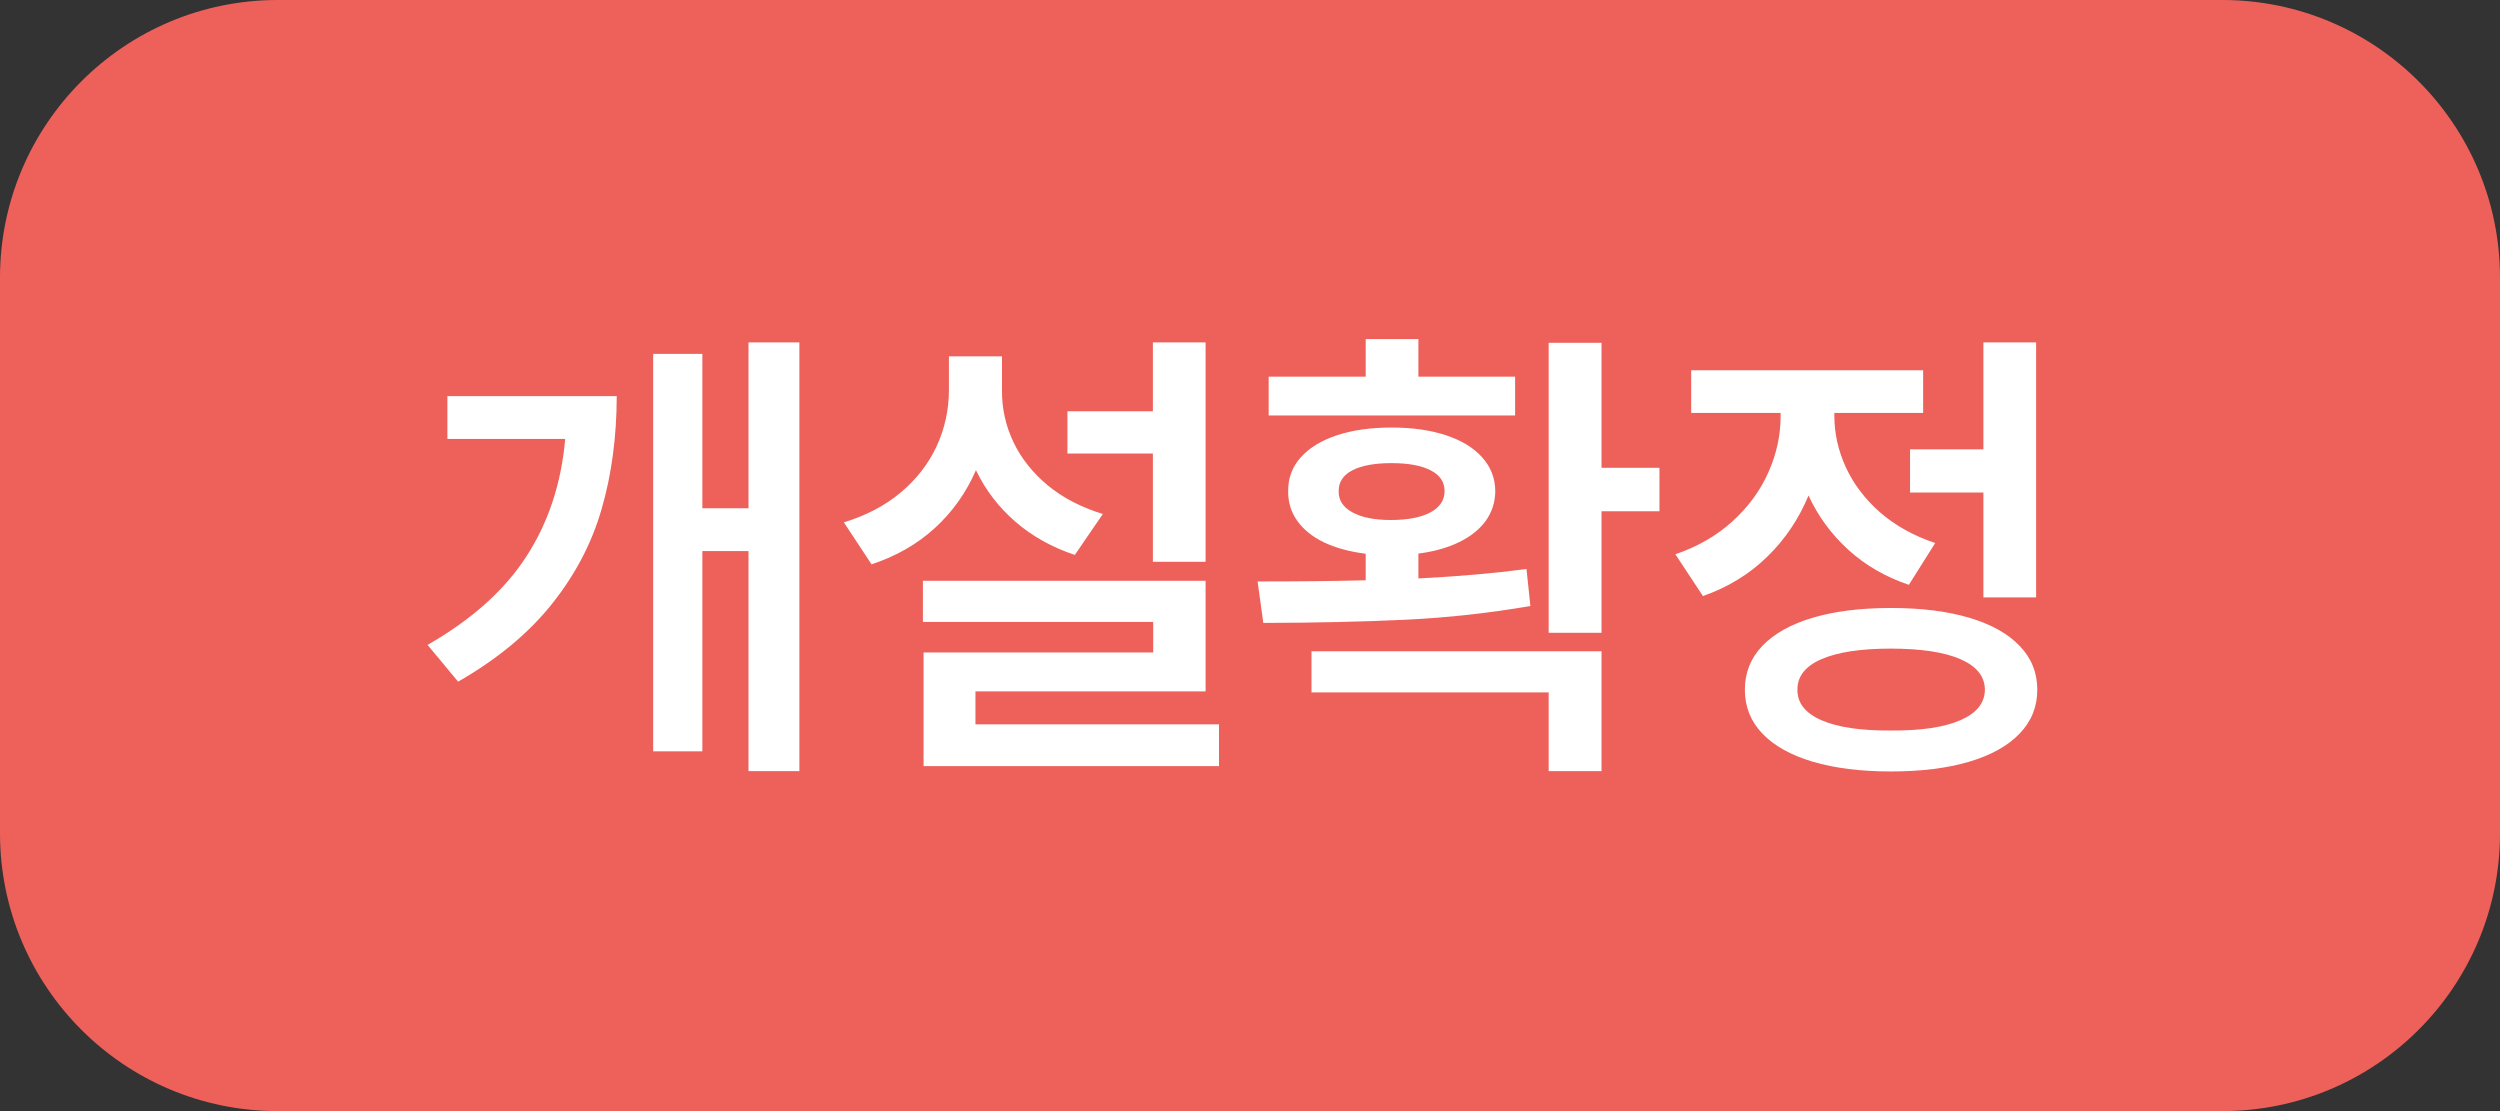 <svg width="72" height="32" viewBox="0 0 72 32" fill="none" xmlns="http://www.w3.org/2000/svg">
<rect x="0" y="0" width="72" height="32" fill="#333333" stroke="none"/>
<path d="M0 8C0 3.582 3.582 0 8 0H64C68.418 0 72 3.582 72 8V16V24C72 28.418 68.418 32 64 32H8C3.582 32 0 28.418 0 24V8Z" fill="#ED615A"/>
<path d="M23.022 22.209H21.557V15.871H20.228V21.638H18.811V10.191H20.228V14.638H21.557V9.862H23.022V22.209ZM12.314 18.573C13.591 17.842 14.541 16.989 15.166 16.016C15.795 15.043 16.166 13.918 16.278 12.642H12.885V11.409H17.762C17.759 12.588 17.614 13.671 17.327 14.658C17.044 15.644 16.565 16.557 15.892 17.398C15.221 18.24 14.322 18.984 13.194 19.632L12.314 18.573ZM34.721 16.18H33.203V13.062H30.742V11.844H33.203V9.862H34.721V16.18ZM24.303 15.044C24.947 14.848 25.495 14.559 25.947 14.179C26.401 13.795 26.744 13.352 26.976 12.849C27.208 12.347 27.326 11.813 27.329 11.249V10.263H28.857V11.249C28.854 11.765 28.963 12.258 29.185 12.729C29.408 13.196 29.736 13.612 30.172 13.976C30.61 14.337 31.14 14.612 31.762 14.803L30.955 15.982C30.297 15.763 29.727 15.444 29.243 15.025C28.76 14.606 28.381 14.111 28.107 13.541C27.83 14.182 27.437 14.736 26.928 15.204C26.422 15.668 25.813 16.017 25.101 16.253L24.303 15.044ZM26.58 16.727H34.721V19.912H28.093V20.86H35.107V22.064H26.599V18.791H33.212V17.911H26.58V16.727ZM46.124 13.473H47.792V14.725H46.124V18.225H44.602V9.872H46.124V13.473ZM36.219 16.746C37.428 16.746 38.465 16.735 39.332 16.712V15.948C38.875 15.89 38.477 15.782 38.138 15.624C37.803 15.463 37.545 15.257 37.365 15.005C37.184 14.754 37.096 14.467 37.099 14.145C37.096 13.771 37.216 13.447 37.461 13.173C37.709 12.896 38.058 12.684 38.505 12.535C38.957 12.387 39.48 12.313 40.077 12.313C40.673 12.313 41.195 12.387 41.643 12.535C42.094 12.684 42.442 12.896 42.687 13.173C42.935 13.447 43.061 13.771 43.064 14.145C43.061 14.464 42.969 14.749 42.789 15.001C42.608 15.249 42.352 15.454 42.02 15.615C41.691 15.776 41.301 15.885 40.85 15.943V16.659C41.991 16.601 43.029 16.511 43.963 16.388L44.075 17.452C42.914 17.655 41.719 17.787 40.488 17.848C39.257 17.906 37.888 17.937 36.383 17.94L36.219 16.746ZM36.538 10.848H39.332V9.765H40.85V10.848H43.635V11.965H36.538V10.848ZM37.771 18.757H46.124V22.209H44.602V19.941H37.771V18.757ZM38.554 14.145C38.547 14.403 38.678 14.606 38.946 14.754C39.213 14.902 39.584 14.976 40.057 14.976C40.541 14.976 40.919 14.904 41.193 14.759C41.467 14.611 41.604 14.406 41.604 14.145C41.604 13.881 41.471 13.681 41.203 13.546C40.936 13.407 40.56 13.338 40.077 13.338C39.59 13.338 39.213 13.407 38.946 13.546C38.681 13.684 38.551 13.884 38.554 14.145ZM58.64 17.205H57.122V14.184H55.009V12.941H57.122V9.862H58.64V17.205ZM48.251 15.963C48.892 15.744 49.44 15.428 49.895 15.015C50.352 14.599 50.697 14.129 50.929 13.604C51.164 13.078 51.282 12.538 51.282 11.984V11.892H48.706V10.664H55.386V11.892H52.829V11.97C52.829 12.482 52.94 12.98 53.163 13.463C53.385 13.944 53.714 14.376 54.149 14.759C54.587 15.139 55.116 15.433 55.734 15.639L54.975 16.843C54.305 16.617 53.725 16.282 53.235 15.837C52.745 15.392 52.362 14.87 52.085 14.271C51.807 14.944 51.411 15.533 50.895 16.035C50.38 16.538 49.763 16.915 49.044 17.166L48.251 15.963ZM50.252 19.864C50.252 19.374 50.42 18.953 50.755 18.602C51.094 18.248 51.579 17.977 52.21 17.79C52.842 17.603 53.591 17.51 54.458 17.51C55.328 17.51 56.079 17.603 56.711 17.79C57.343 17.977 57.828 18.248 58.166 18.602C58.505 18.953 58.674 19.374 58.674 19.864C58.674 20.354 58.505 20.774 58.166 21.126C57.828 21.48 57.343 21.751 56.711 21.938C56.079 22.125 55.328 22.218 54.458 22.218C53.591 22.218 52.842 22.125 52.21 21.938C51.579 21.751 51.094 21.48 50.755 21.126C50.42 20.774 50.252 20.354 50.252 19.864ZM51.766 19.864C51.762 20.247 51.994 20.541 52.462 20.744C52.929 20.947 53.594 21.045 54.458 21.039C55.322 21.045 55.987 20.947 56.455 20.744C56.925 20.541 57.162 20.247 57.165 19.864C57.162 19.48 56.927 19.187 56.46 18.984C55.992 18.781 55.325 18.68 54.458 18.68C53.591 18.68 52.924 18.781 52.457 18.984C51.993 19.187 51.762 19.48 51.766 19.864Z" fill="white"/>
</svg>
